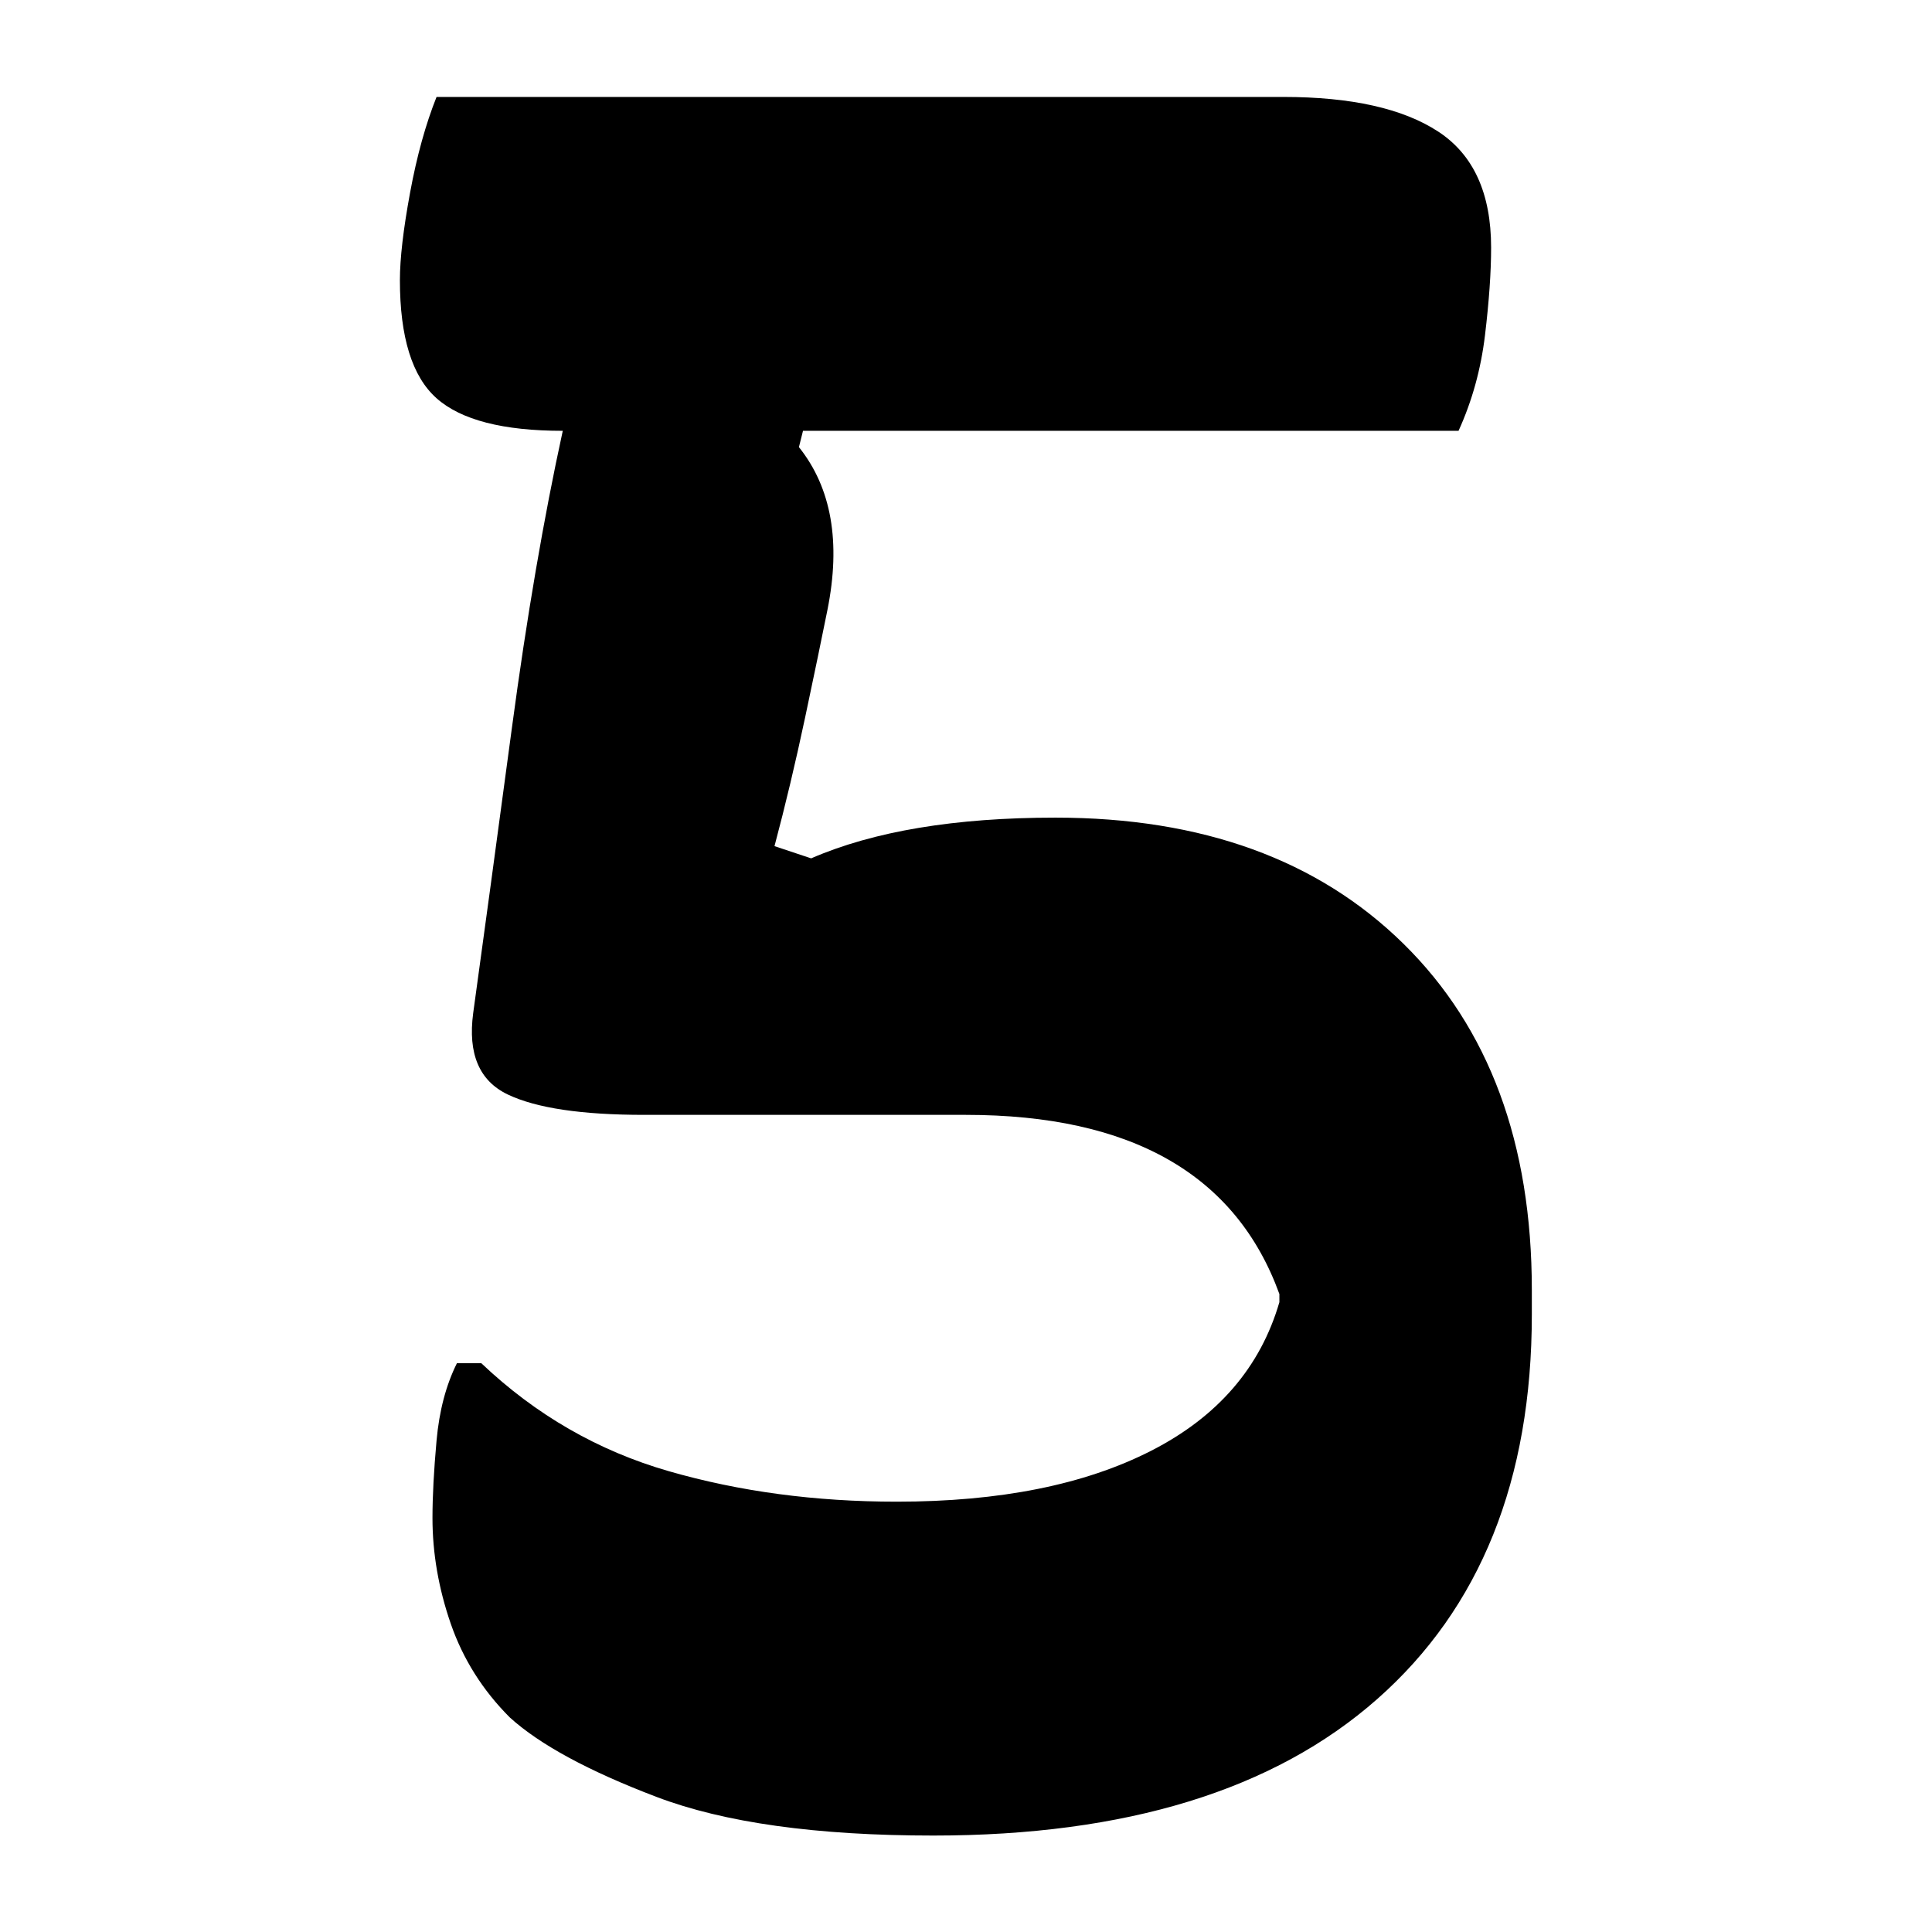 <?xml version="1.0" encoding="UTF-8"?>
<svg width="1000" height="1000" viewBox="0 0 1000 1000" version="1.1" xmlns="http://www.w3.org/2000/svg" xmlns:xlink="http://www.w3.org/1999/xlink">
 <path d="M219.5,239.5 c0,-20.33,-6.33,-36.08,-19,-47.25 c-12.67,-11.17,-30.83,-16.75,-54.5,-16.75 c-14.33,0,-25.67,1.58,-34,4.75 c-8.33,3.17,-14.33,6.42,-18,9.75 c-3.33,3.33,-5.75,7.17,-7.25,11.5 c-1.5,4.33,-2.25,8.67,-2.25,13 c0,2.67,0.17,5.83,0.5,9.5 c0.33,3.67,1.17,6.83,2.5,9.5 l3,0 c6.67,-6.33,14.33,-10.75,23,-13.25 c8.67,-2.5,18.0,-3.75,28,-3.75 c12.67,0,23.08,2.08,31.25,6.25 c8.17,4.17,13.42,10.25,15.75,18.25 l0,1 c-5.33,14.67,-18.17,22,-38.5,22 l-39.5,0 c-7.67,0,-13.25,0.83,-16.75,2.5 c-3.5,1.67,-4.92,5.0,-4.25,10 c1.33,9.67,2.92,21.33,4.75,35 c1.83,13.67,3.92,25.83,6.25,36.5 c-7.33,0,-12.5,1.33,-15.5,4 c-3.0,2.67,-4.5,7.5,-4.5,14.5 c0,2.67,0.42,6.25,1.25,10.75 c0.83,4.5,1.92,8.42,3.25,11.75 l104,0 c8.33,0,14.67,-1.42,19,-4.25 c4.33,-2.83,6.5,-7.58,6.5,-14.25 c0,-3.0,-0.25,-6.58,-0.75,-10.75 c-0.5,-4.17,-1.58,-8.08,-3.25,-11.75 l-80.5,0 l-0.5,-2 c4.0,-5.0,5.17,-11.67,3.5,-20 c-0.67,-3.33,-1.58,-7.75,-2.75,-13.25 c-1.17,-5.5,-2.42,-10.75,-3.75,-15.75 l4.5,-1.5 c7.67,3.33,17.67,5,30,5 c18.0,0,32.25,-5.17,42.75,-15.5 c10.5,-10.33,15.75,-24.5,15.75,-42.5 Z M219.5,239.5" fill="rgb(0,0,0)" transform="matrix(4.215,0.0,0.0,-4.215,-132.319,1689.813)"/>
</svg>